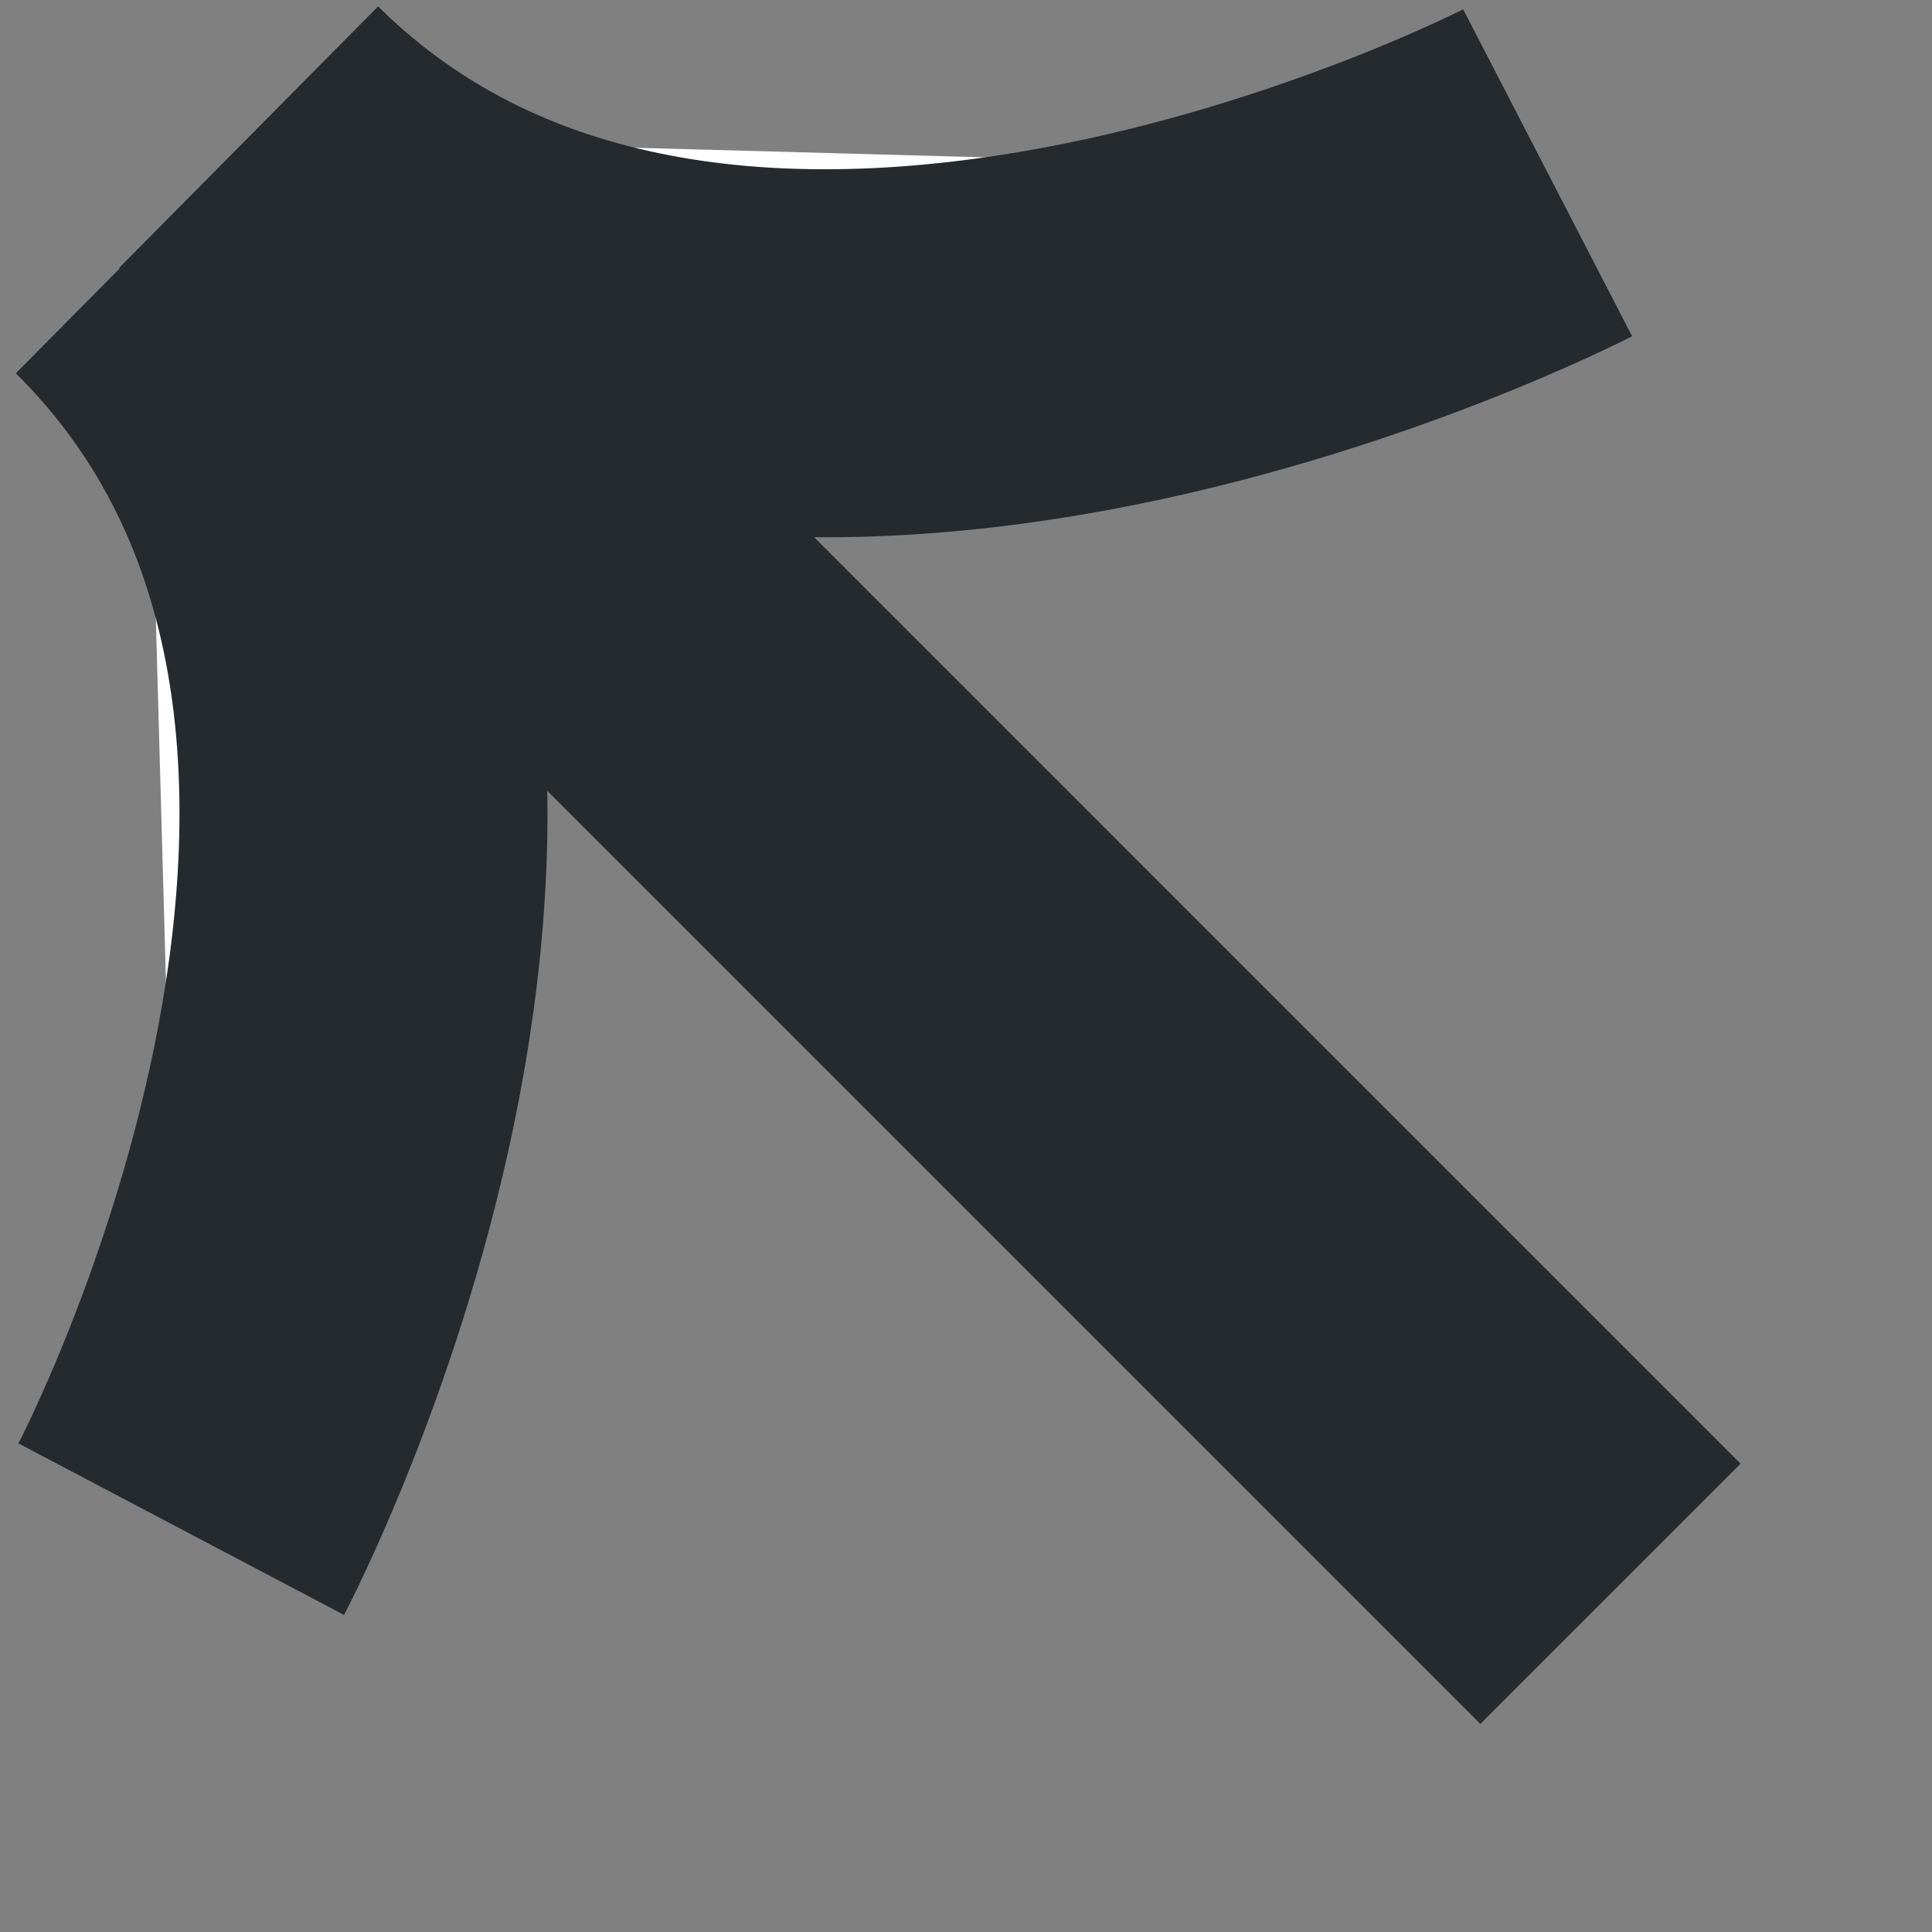 <svg width="21" height="21" viewBox="0 0 21 21"
    xmlns="http://www.w3.org/2000/svg" fill="#ffffff">
    <rect x="0" y="0" width="21" height="21" fill="#808080" stroke="none"/>
    <path d="m-4.442,7.769c0,0 7.982,6.187 13.84,2.044" stroke="#252A2E" stroke-width="4" id="svg_1" transform="rotate(-100 2.478 9.505)"/>
    <path d="m8.804,8.988c0,0 -3.025,-9.694 2.833,-13.838" stroke="#252A2E" stroke-width="4" id="svg_2" transform="rotate(-100 9.83 2.069)"/>
    <path transform="rotate(-100 10.51 10.328)" d="m2.406,16.002l16.207,-11.348" stroke="#252A2E" stroke-width="4" id="svg_3"/>
</svg>